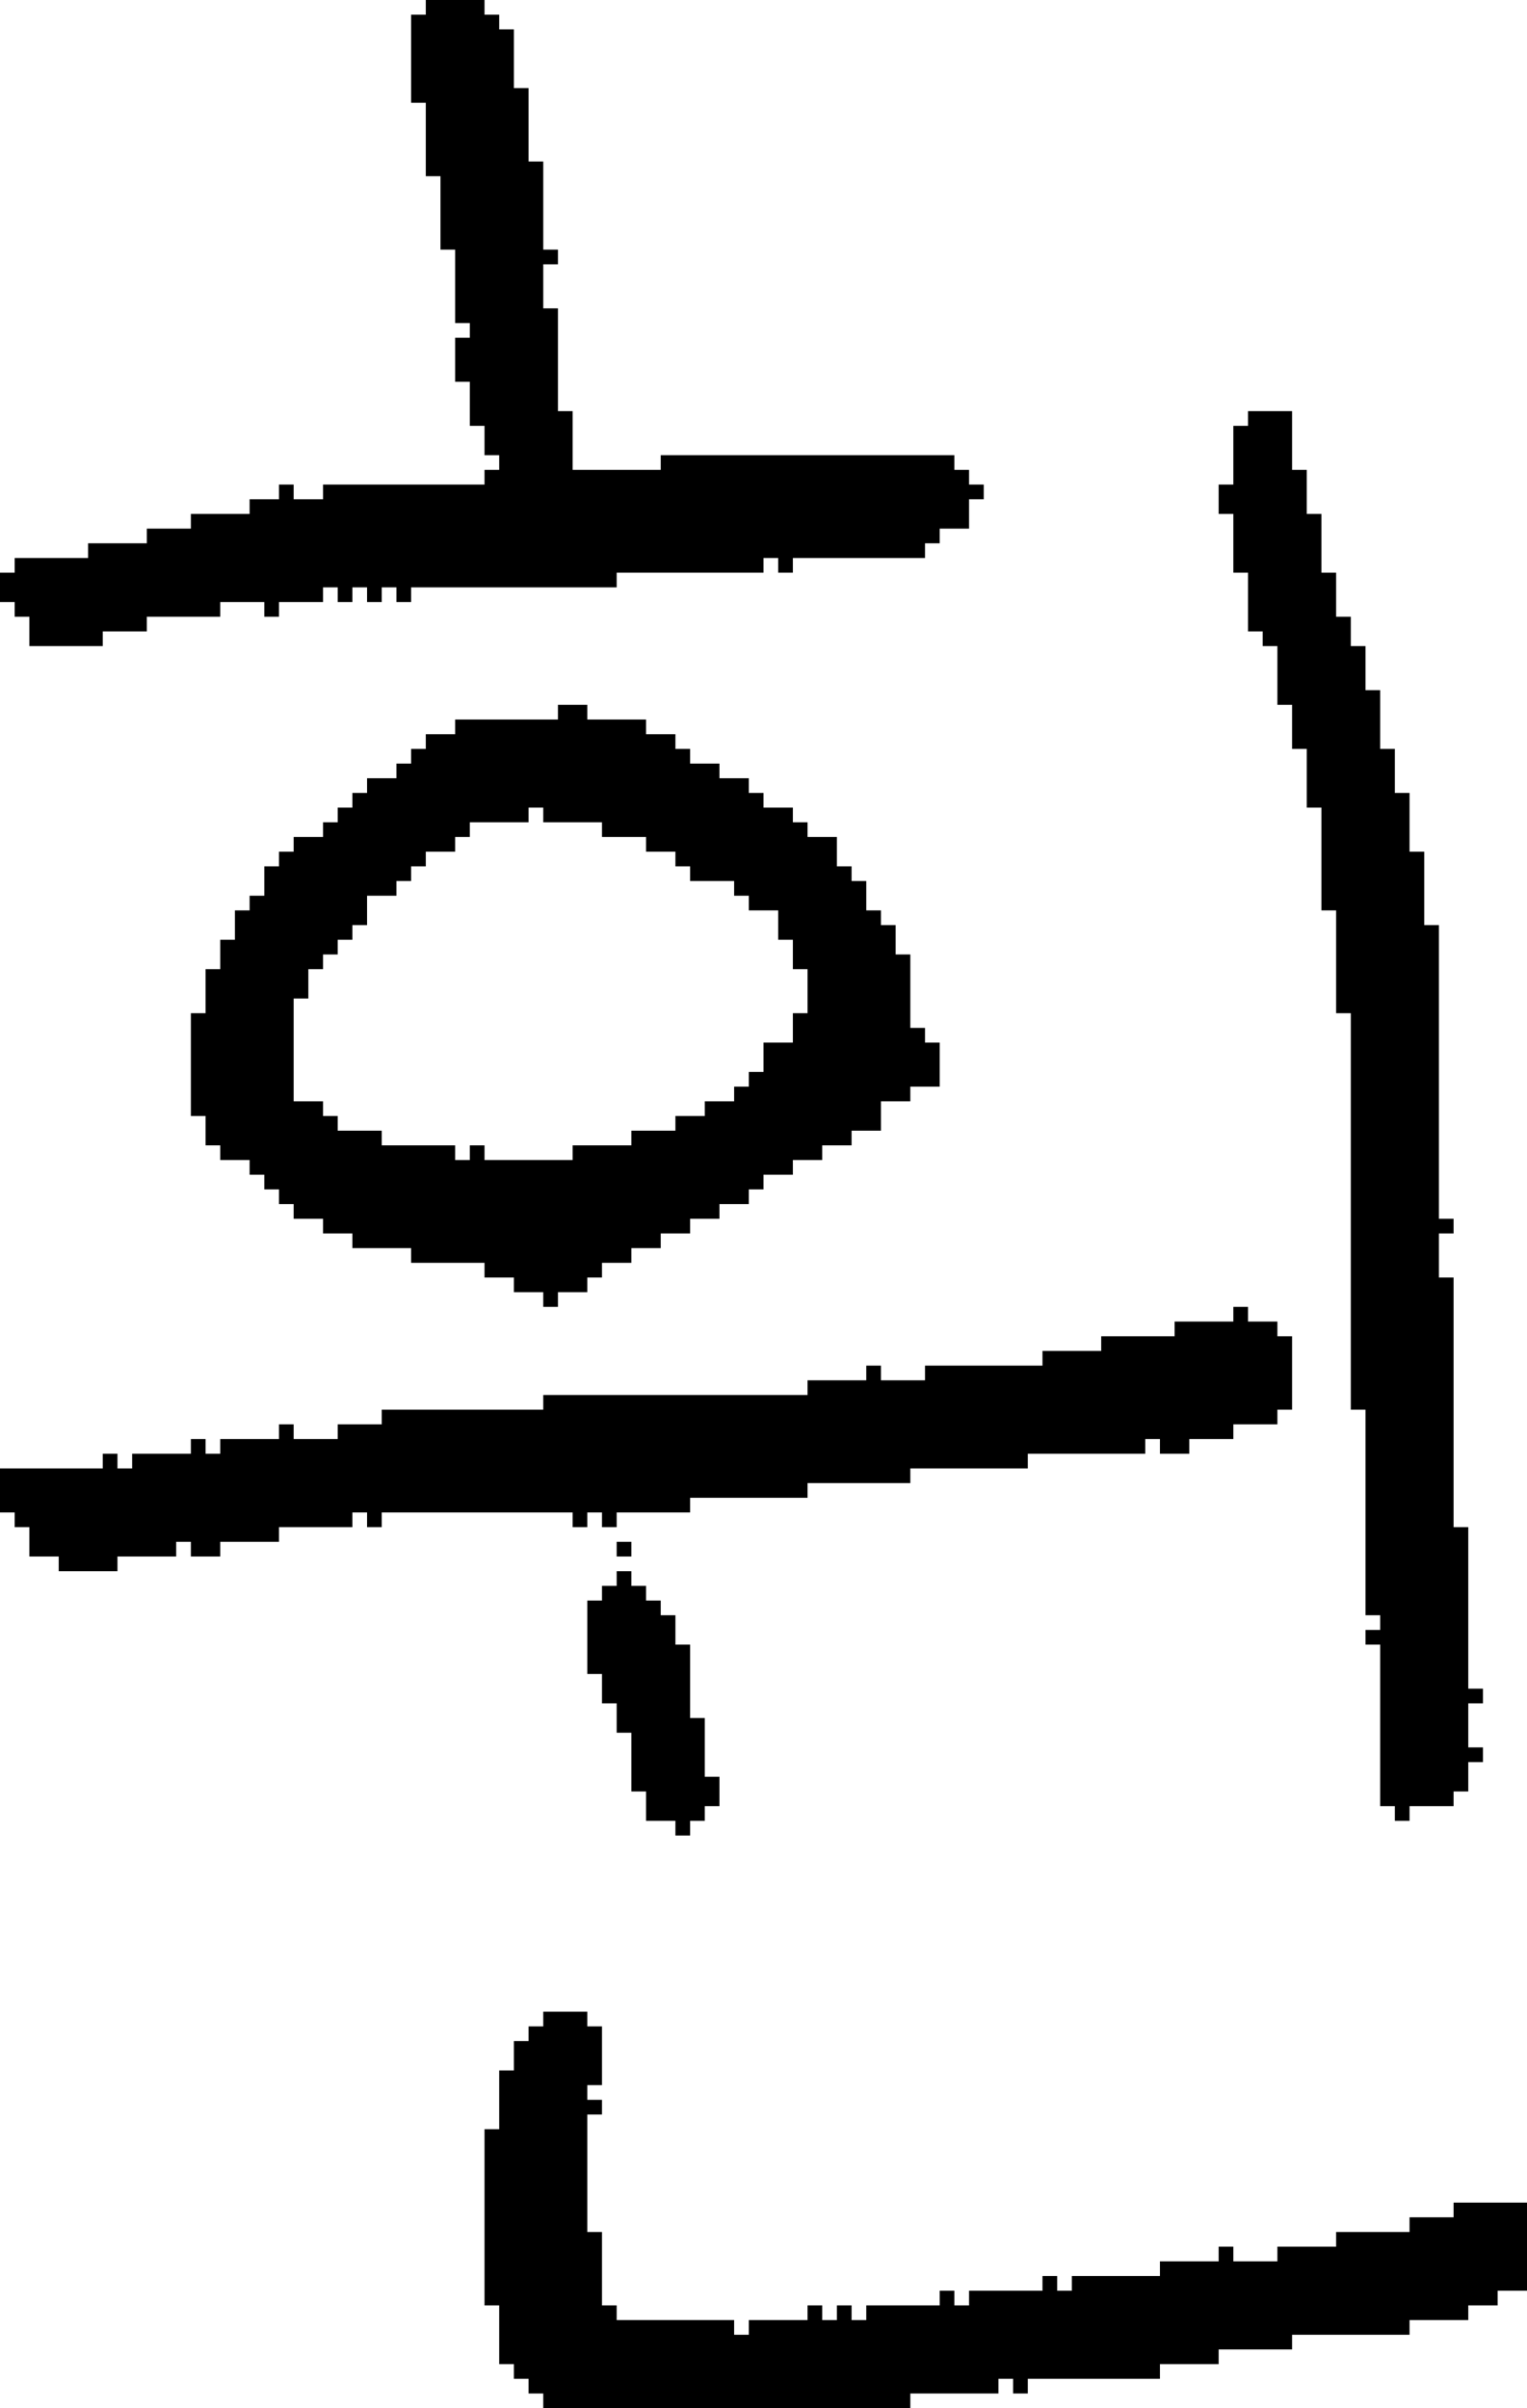 <?xml version="1.0" encoding="UTF-8" standalone="no"?>
<!DOCTYPE svg PUBLIC "-//W3C//DTD SVG 1.1//EN" 
  "http://www.w3.org/Graphics/SVG/1.1/DTD/svg11.dtd">
<svg width="104" height="164"
     xmlns="http://www.w3.org/2000/svg" version="1.1">
 <path d="  M 1,38  L 1,39  L 0,39  L 0,41  L 1,41  L 1,42  L 2,42  L 2,44  L 7,44  L 7,43  L 10,43  L 10,42  L 15,42  L 15,41  L 18,41  L 18,42  L 19,42  L 19,41  L 22,41  L 22,40  L 23,40  L 23,41  L 24,41  L 24,40  L 25,40  L 25,41  L 26,41  L 26,40  L 27,40  L 27,41  L 28,41  L 28,40  L 42,40  L 42,39  L 52,39  L 52,38  L 53,38  L 53,39  L 54,39  L 54,38  L 63,38  L 63,37  L 64,37  L 64,36  L 66,36  L 66,34  L 67,34  L 67,33  L 66,33  L 66,32  L 65,32  L 65,31  L 45,31  L 45,32  L 39,32  L 39,28  L 38,28  L 38,21  L 37,21  L 37,18  L 38,18  L 38,17  L 37,17  L 37,11  L 36,11  L 36,6  L 35,6  L 35,2  L 34,2  L 34,1  L 33,1  L 33,0  L 29,0  L 29,1  L 28,1  L 28,7  L 29,7  L 29,12  L 30,12  L 30,17  L 31,17  L 31,22  L 32,22  L 32,23  L 31,23  L 31,26  L 32,26  L 32,29  L 33,29  L 33,31  L 34,31  L 34,32  L 33,32  L 33,33  L 22,33  L 22,34  L 20,34  L 20,33  L 19,33  L 19,34  L 17,34  L 17,35  L 13,35  L 13,36  L 10,36  L 10,37  L 6,37  L 6,38  Z  " style="fill:rgb(0, 0, 0); fill-opacity:1.000; stroke:none;" />
 <path d="  M 78,99  L 78,98  L 79,98  L 79,99  L 81,99  L 81,98  L 84,98  L 84,97  L 87,97  L 87,96  L 88,96  L 88,91  L 87,91  L 87,90  L 85,90  L 85,89  L 84,89  L 84,90  L 80,90  L 80,91  L 75,91  L 75,92  L 71,92  L 71,93  L 63,93  L 63,94  L 60,94  L 60,93  L 59,93  L 59,94  L 55,94  L 55,95  L 37,95  L 37,96  L 26,96  L 26,97  L 23,97  L 23,98  L 20,98  L 20,97  L 19,97  L 19,98  L 15,98  L 15,99  L 14,99  L 14,98  L 13,98  L 13,99  L 9,99  L 9,100  L 8,100  L 8,99  L 7,99  L 7,100  L 0,100  L 0,103  L 1,103  L 1,104  L 2,104  L 2,106  L 4,106  L 4,107  L 8,107  L 8,106  L 12,106  L 12,105  L 13,105  L 13,106  L 15,106  L 15,105  L 19,105  L 19,104  L 24,104  L 24,103  L 25,103  L 25,104  L 26,104  L 26,103  L 39,103  L 39,104  L 40,104  L 40,103  L 41,103  L 41,104  L 42,104  L 42,103  L 47,103  L 47,102  L 55,102  L 55,101  L 62,101  L 62,100  L 70,100  L 70,99  Z  " style="fill:rgb(0, 0, 0); fill-opacity:1.000; stroke:none;" />
 <path d="  M 14,69  L 13,69  L 13,76  L 14,76  L 14,78  L 15,78  L 15,79  L 17,79  L 17,80  L 18,80  L 18,81  L 19,81  L 19,82  L 20,82  L 20,83  L 22,83  L 22,84  L 24,84  L 24,85  L 28,85  L 28,86  L 33,86  L 33,87  L 35,87  L 35,88  L 37,88  L 37,89  L 38,89  L 38,88  L 40,88  L 40,87  L 41,87  L 41,86  L 43,86  L 43,85  L 45,85  L 45,84  L 47,84  L 47,83  L 49,83  L 49,82  L 51,82  L 51,81  L 52,81  L 52,80  L 54,80  L 54,79  L 56,79  L 56,78  L 58,78  L 58,77  L 60,77  L 60,75  L 62,75  L 62,74  L 64,74  L 64,71  L 63,71  L 63,70  L 62,70  L 62,65  L 61,65  L 61,63  L 60,63  L 60,62  L 59,62  L 59,60  L 58,60  L 58,59  L 57,59  L 57,57  L 55,57  L 55,56  L 54,56  L 54,55  L 52,55  L 52,54  L 51,54  L 51,53  L 49,53  L 49,52  L 47,52  L 47,51  L 46,51  L 46,50  L 44,50  L 44,49  L 40,49  L 40,48  L 38,48  L 38,49  L 31,49  L 31,50  L 29,50  L 29,51  L 28,51  L 28,52  L 27,52  L 27,53  L 25,53  L 25,54  L 24,54  L 24,55  L 23,55  L 23,56  L 22,56  L 22,57  L 20,57  L 20,58  L 19,58  L 19,59  L 18,59  L 18,61  L 17,61  L 17,62  L 16,62  L 16,64  L 15,64  L 15,66  L 14,66  Z  M 20,68  L 21,68  L 21,66  L 22,66  L 22,65  L 23,65  L 23,64  L 24,64  L 24,63  L 25,63  L 25,61  L 27,61  L 27,60  L 28,60  L 28,59  L 29,59  L 29,58  L 31,58  L 31,57  L 32,57  L 32,56  L 36,56  L 36,55  L 37,55  L 37,56  L 41,56  L 41,57  L 44,57  L 44,58  L 46,58  L 46,59  L 47,59  L 47,60  L 50,60  L 50,61  L 51,61  L 51,62  L 53,62  L 53,64  L 54,64  L 54,66  L 55,66  L 55,69  L 54,69  L 54,71  L 52,71  L 52,73  L 51,73  L 51,74  L 50,74  L 50,75  L 48,75  L 48,76  L 46,76  L 46,77  L 43,77  L 43,78  L 39,78  L 39,79  L 33,79  L 33,78  L 32,78  L 32,79  L 31,79  L 31,78  L 26,78  L 26,77  L 23,77  L 23,76  L 22,76  L 22,75  L 20,75  Z  " style="fill:rgb(0, 0, 0); fill-opacity:1.000; stroke:none;" />
 <path d="  M 40,144  L 41,144  L 41,143  L 40,143  L 40,142  L 41,142  L 41,138  L 40,138  L 40,137  L 37,137  L 37,138  L 36,138  L 36,139  L 35,139  L 35,141  L 34,141  L 34,145  L 33,145  L 33,157  L 34,157  L 34,161  L 35,161  L 35,162  L 36,162  L 36,163  L 37,163  L 37,164  L 62,164  L 62,163  L 68,163  L 68,162  L 69,162  L 69,163  L 70,163  L 70,162  L 79,162  L 79,161  L 83,161  L 83,160  L 88,160  L 88,159  L 96,159  L 96,158  L 100,158  L 100,157  L 102,157  L 102,156  L 104,156  L 104,150  L 99,150  L 99,151  L 96,151  L 96,152  L 91,152  L 91,153  L 87,153  L 87,154  L 84,154  L 84,153  L 83,153  L 83,154  L 79,154  L 79,155  L 73,155  L 73,156  L 72,156  L 72,155  L 71,155  L 71,156  L 66,156  L 66,157  L 65,157  L 65,156  L 64,156  L 64,157  L 59,157  L 59,158  L 58,158  L 58,157  L 57,157  L 57,158  L 56,158  L 56,157  L 55,157  L 55,158  L 51,158  L 51,159  L 50,159  L 50,158  L 42,158  L 42,157  L 41,157  L 41,152  L 40,152  Z  " style="fill:rgb(0, 0, 0); fill-opacity:1.000; stroke:none;" />
 <path d="  M 45,110  L 45,109  L 44,109  L 44,108  L 43,108  L 43,107  L 42,107  L 42,108  L 41,108  L 41,109  L 40,109  L 40,114  L 41,114  L 41,116  L 42,116  L 42,118  L 43,118  L 43,122  L 44,122  L 44,124  L 46,124  L 46,125  L 47,125  L 47,124  L 48,124  L 48,123  L 49,123  L 49,121  L 48,121  L 48,117  L 47,117  L 47,112  L 46,112  L 46,110  Z  " style="fill:rgb(0, 0, 0); fill-opacity:1.000; stroke:none;" />
 <path d="  M 43,105  L 42,105  L 42,106  L 43,106  Z  " style="fill:rgb(0, 0, 0); fill-opacity:1.000; stroke:none;" />
 <path d="  M 86,43  L 86,44  L 87,44  L 87,48  L 88,48  L 88,51  L 89,51  L 89,55  L 90,55  L 90,62  L 91,62  L 91,69  L 92,69  L 92,96  L 93,96  L 93,110  L 94,110  L 94,111  L 93,111  L 93,112  L 94,112  L 94,123  L 95,123  L 95,124  L 96,124  L 96,123  L 99,123  L 99,122  L 100,122  L 100,120  L 101,120  L 101,119  L 100,119  L 100,116  L 101,116  L 101,115  L 100,115  L 100,104  L 99,104  L 99,87  L 98,87  L 98,84  L 99,84  L 99,83  L 98,83  L 98,63  L 97,63  L 97,58  L 96,58  L 96,54  L 95,54  L 95,51  L 94,51  L 94,47  L 93,47  L 93,44  L 92,44  L 92,42  L 91,42  L 91,39  L 90,39  L 90,35  L 89,35  L 89,32  L 88,32  L 88,28  L 85,28  L 85,29  L 84,29  L 84,33  L 83,33  L 83,35  L 84,35  L 84,39  L 85,39  L 85,43  Z  " style="fill:rgb(0, 0, 0); fill-opacity:1.000; stroke:none;" />
</svg>
